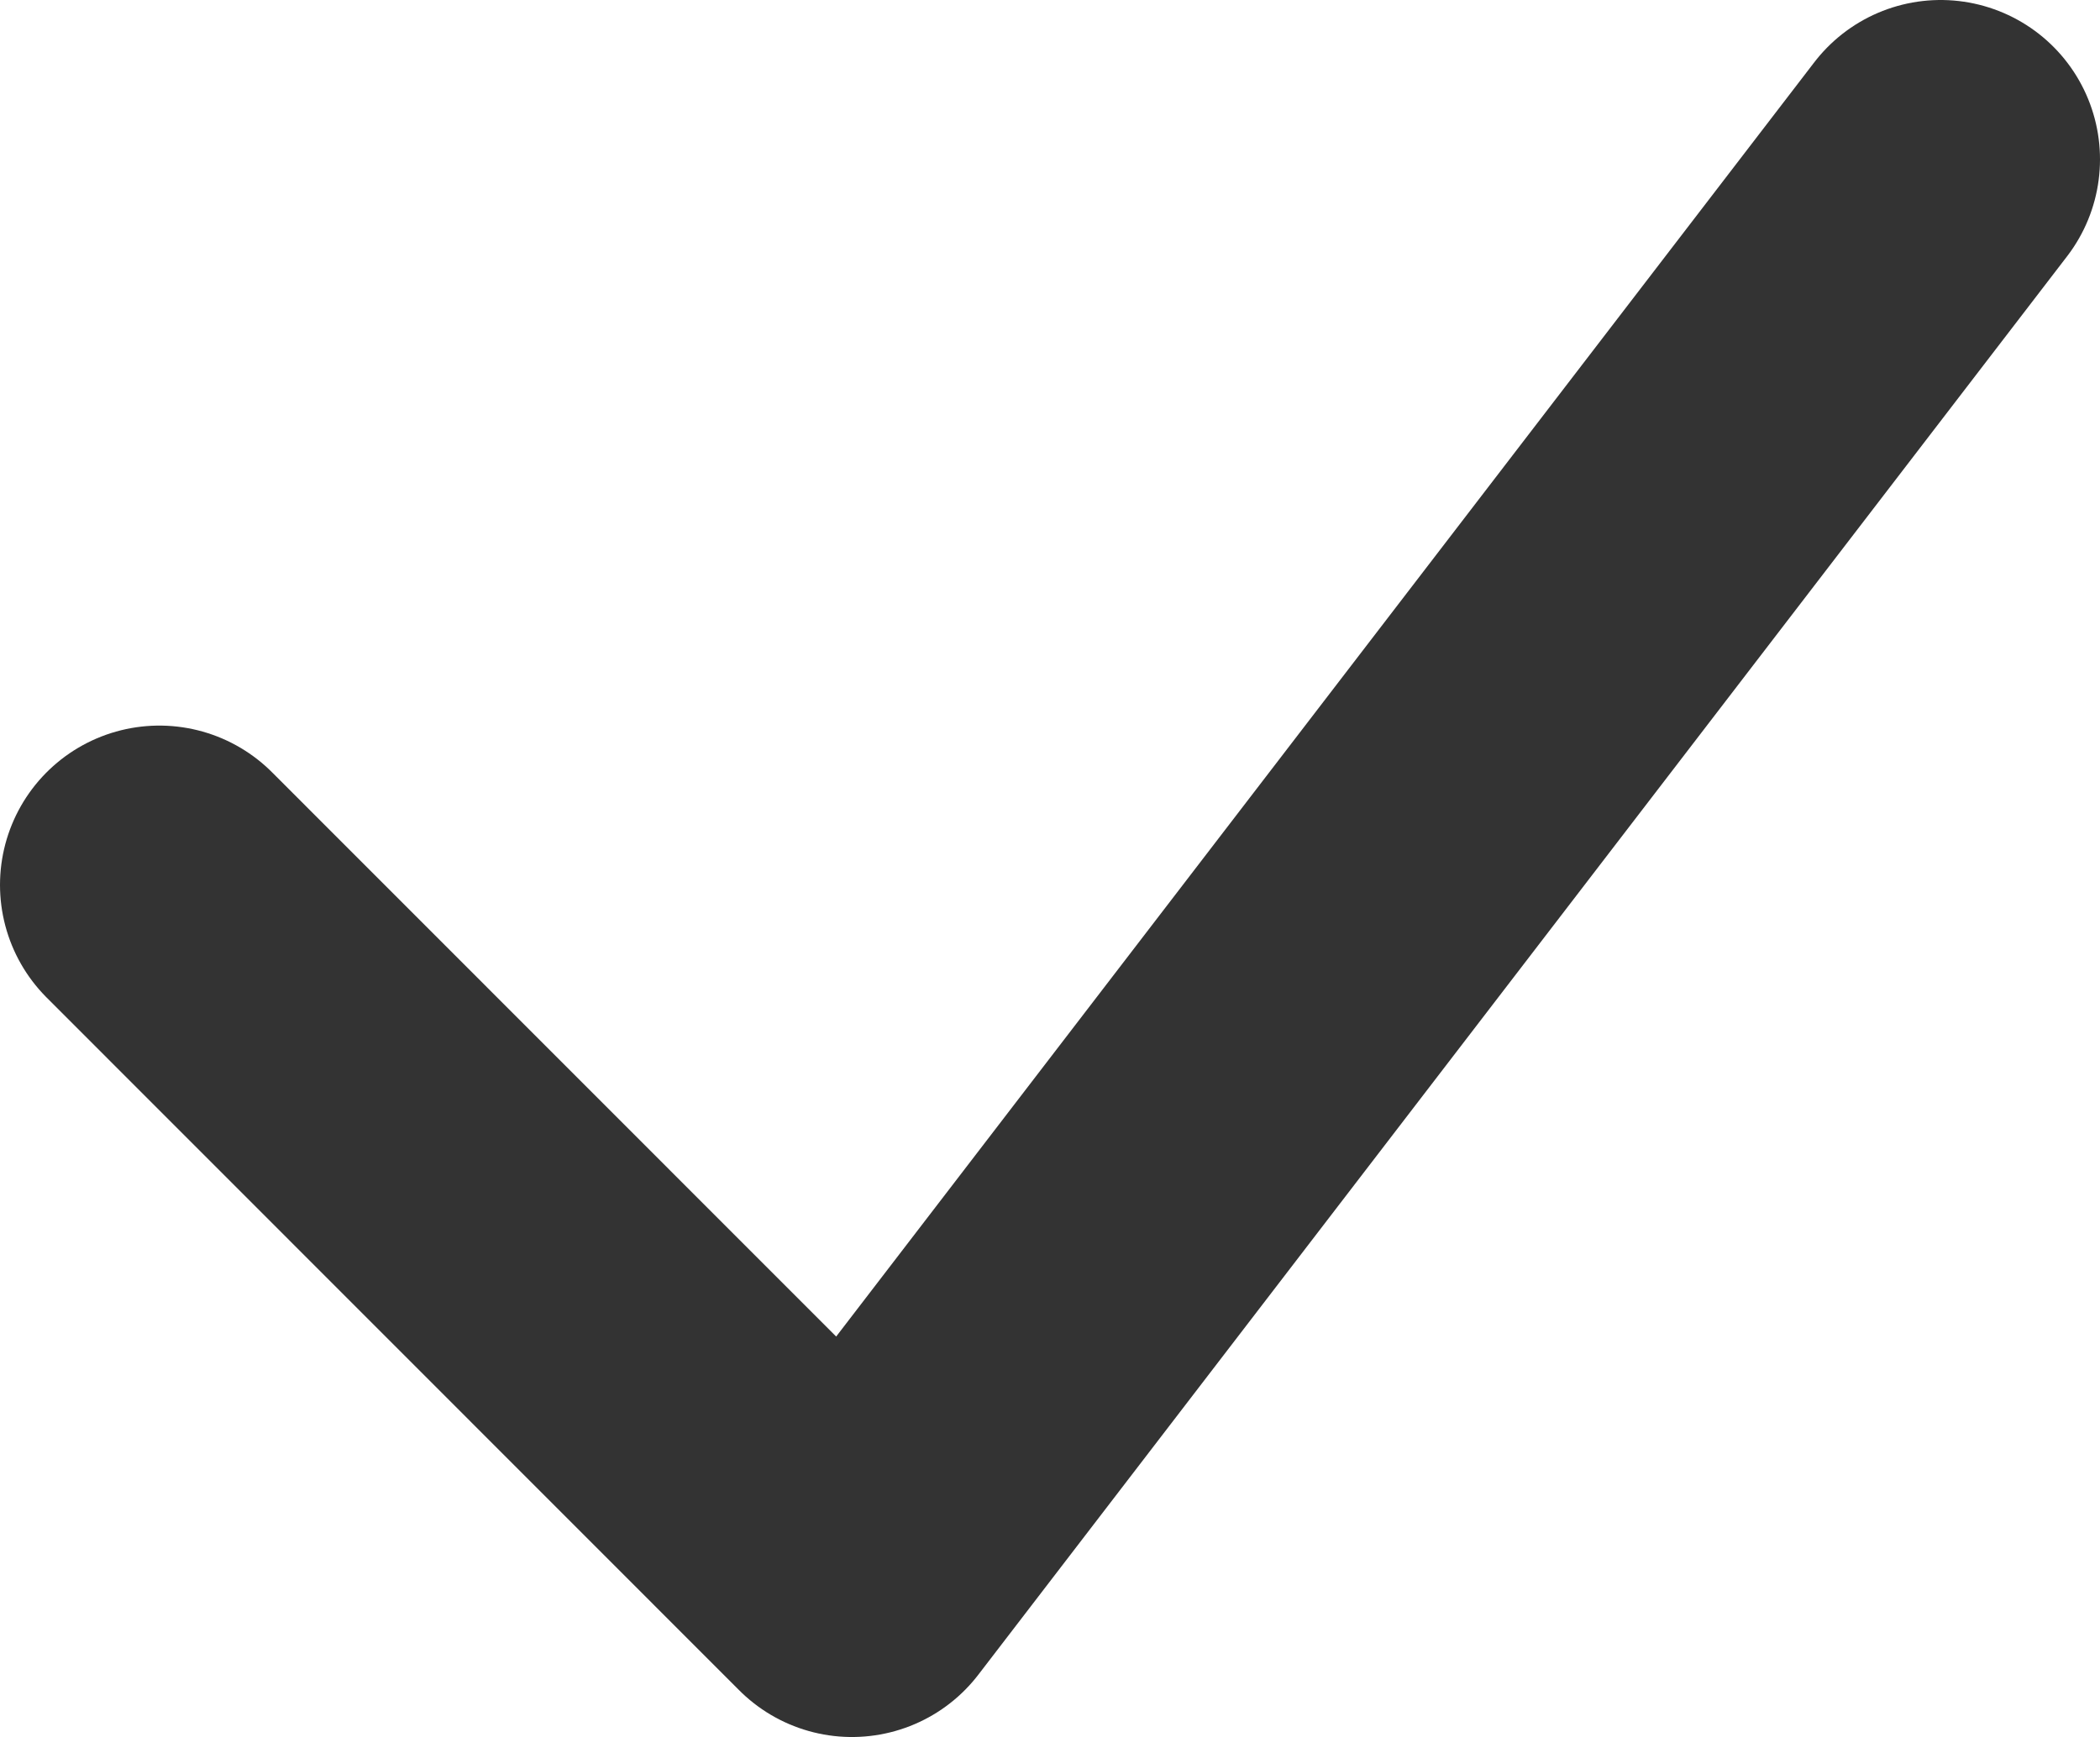 <?xml version="1.0" encoding="utf-8"?>
<!-- Generator: Adobe Illustrator 16.0.0, SVG Export Plug-In . SVG Version: 6.00 Build 0)  -->
<!DOCTYPE svg PUBLIC "-//W3C//DTD SVG 1.1//EN" "http://www.w3.org/Graphics/SVG/1.1/DTD/svg11.dtd">
<svg version="1.1" id="타이틀" xmlns="http://www.w3.org/2000/svg" xmlns:xlink="http://www.w3.org/1999/xlink" x="0px" y="0px"
	 width="19.769px" height="16.353px" viewBox="0 0 19.769 16.353" enable-background="new 0 0 19.769 16.353" xml:space="preserve">
<polyline fill="none" stroke="#333333" stroke-width="3" stroke-linecap="round" stroke-linejoin="round" points="1.5,8.331 
	8.02,14.853 18.269,1.5 "/>
</svg>
